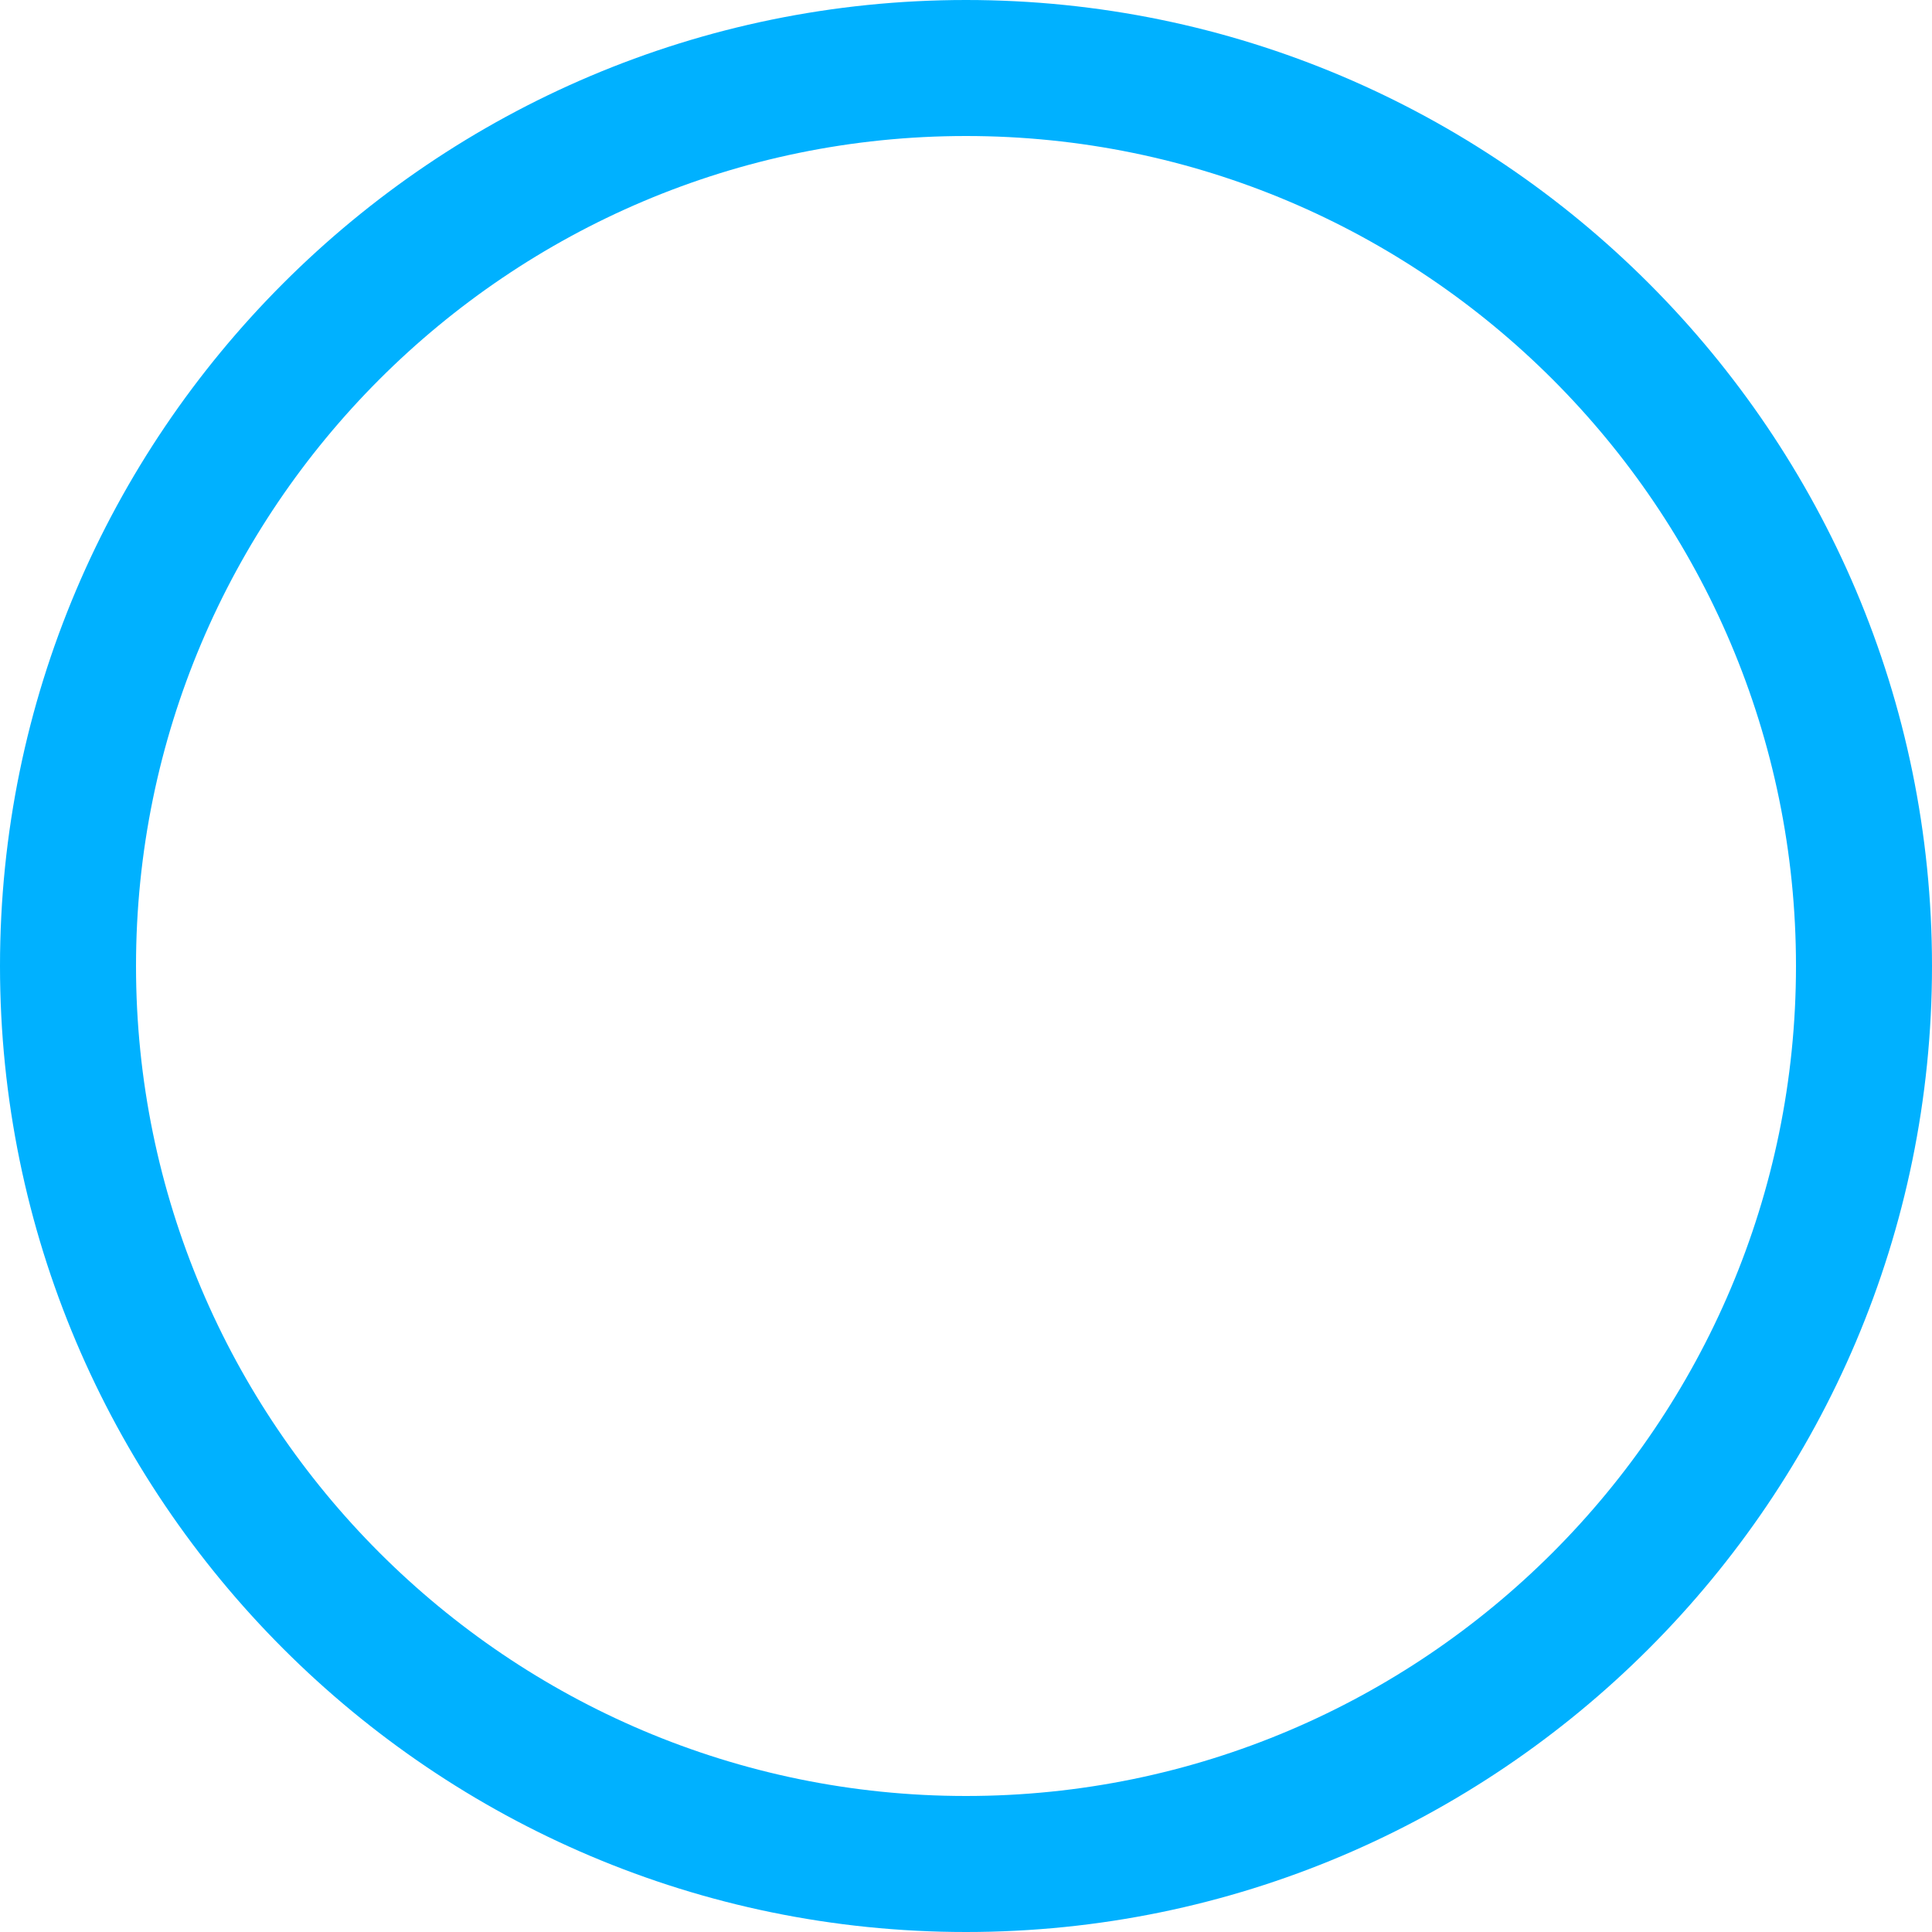 <svg xmlns="http://www.w3.org/2000/svg" width="50" height="49.999"><path d="M25 3.52C13.156 3.52 3.52 13.156 3.52 25c0 11.844 9.636 21.48 21.48 21.48 11.845 0 21.48-9.636 21.48-21.48 0-11.844-9.635-21.48-21.48-21.48M25 50C11.215 50 0 38.784 0 25S11.215 0 25 0s25 11.215 25 25-11.215 25-25 25" fill="#00b1ff"/></svg>